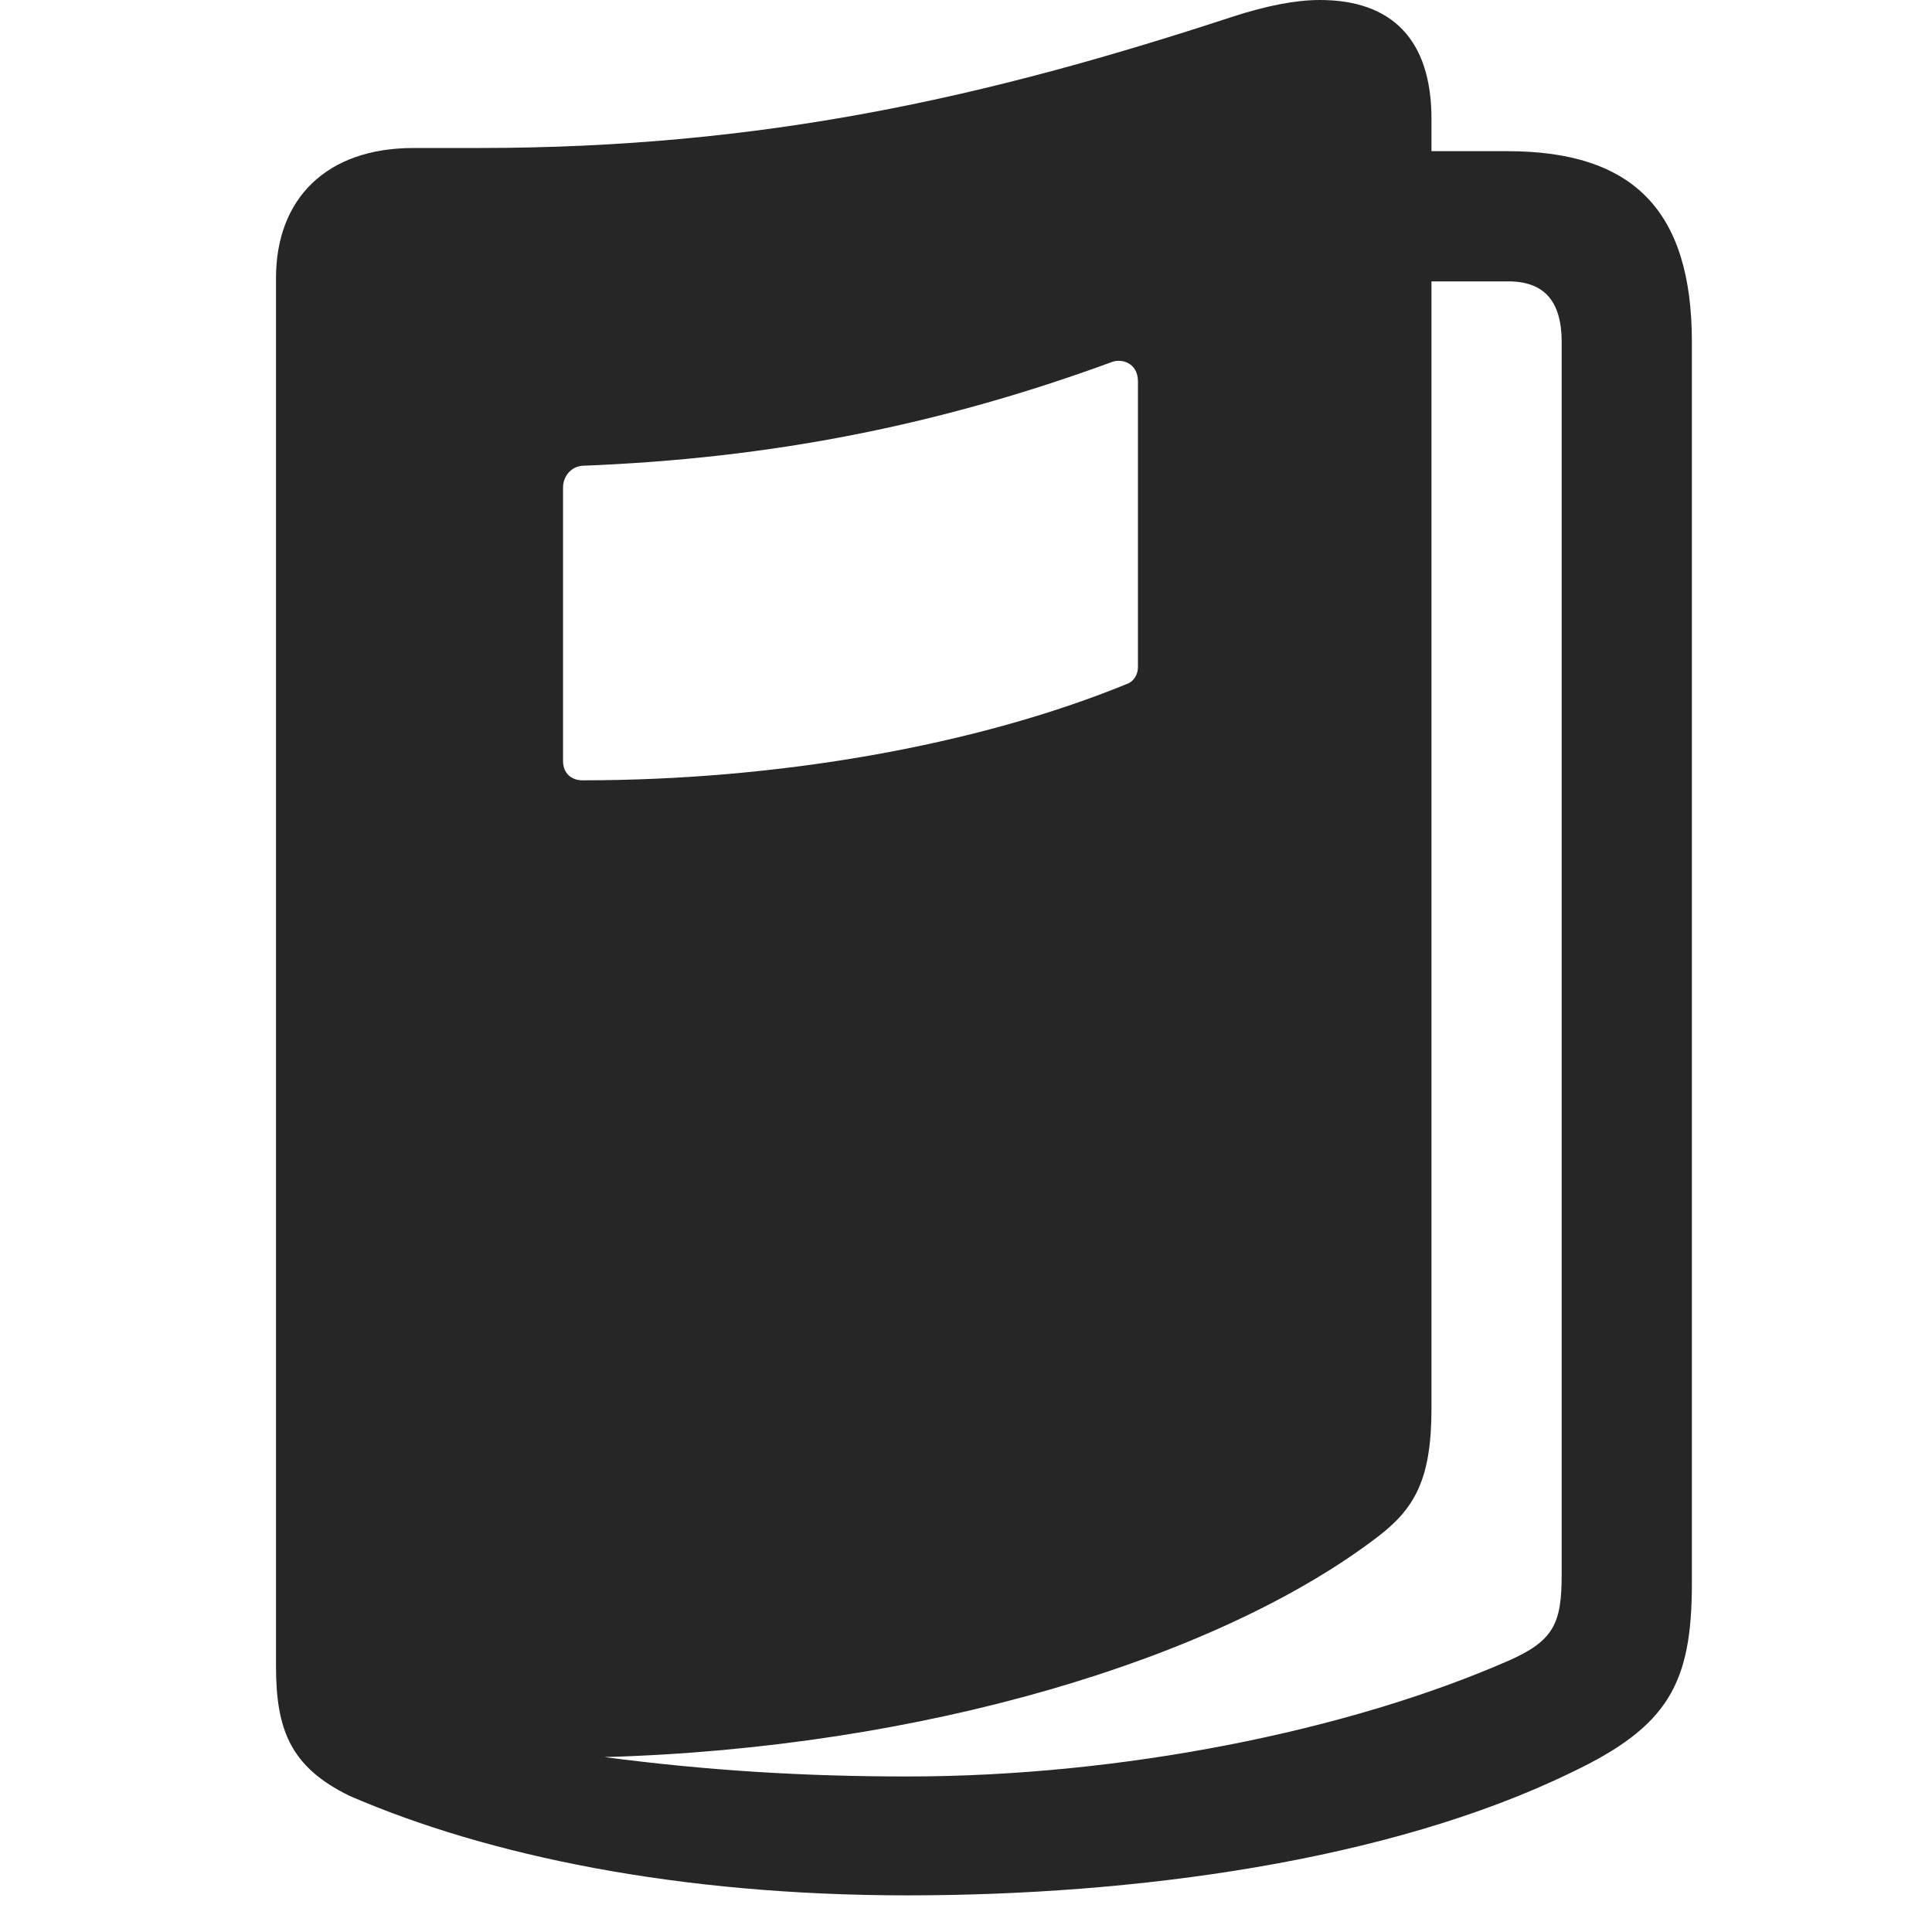 <svg width="28" height="28" viewBox="0 0 28 28" fill="none" xmlns="http://www.w3.org/2000/svg">
<g clip-path="url(#clip0_2124_88489)">
<path d="M4 24.141C4 25.055 4.199 25.605 5.066 26.027C7.07 26.895 9.836 27.469 13.152 27.469C16.434 27.469 20.125 26.977 22.773 25.688C24.18 25.02 24.52 24.398 24.52 22.945V4.957C24.52 3.059 23.676 2.191 21.848 2.191H20.746V1.723C20.746 0.562 20.16 0 19.129 0C18.777 0 18.355 0.082 17.852 0.246C14.312 1.406 11.078 2.145 6.93 2.145H5.992C4.727 2.145 4 2.883 4 4.031V24.141ZM8.16 11.027V7.066C8.16 6.902 8.277 6.762 8.441 6.75C11.172 6.645 13.609 6.164 16.105 5.25C16.246 5.191 16.492 5.25 16.492 5.531V9.668C16.492 9.773 16.434 9.879 16.328 9.914C14.148 10.805 11.277 11.309 8.441 11.309C8.289 11.309 8.16 11.215 8.16 11.027ZM8.758 25.465C13.363 25.336 17.641 24.047 19.961 22.277C20.5 21.867 20.746 21.445 20.746 20.414V4.078H21.859C22.375 4.078 22.633 4.359 22.633 4.957V22.816C22.633 23.52 22.527 23.777 21.859 24.07C19.527 25.09 16.246 25.746 13.152 25.746C11.676 25.746 10.281 25.664 8.758 25.465Z" fill="black" fill-opacity="0.85"/>
</g>
<defs>
<clipPath id="clip0_2124_88489">
<rect width="20.52" height="27.48" fill="white" transform="translate(4)"/>
</clipPath>
</defs>
</svg>
